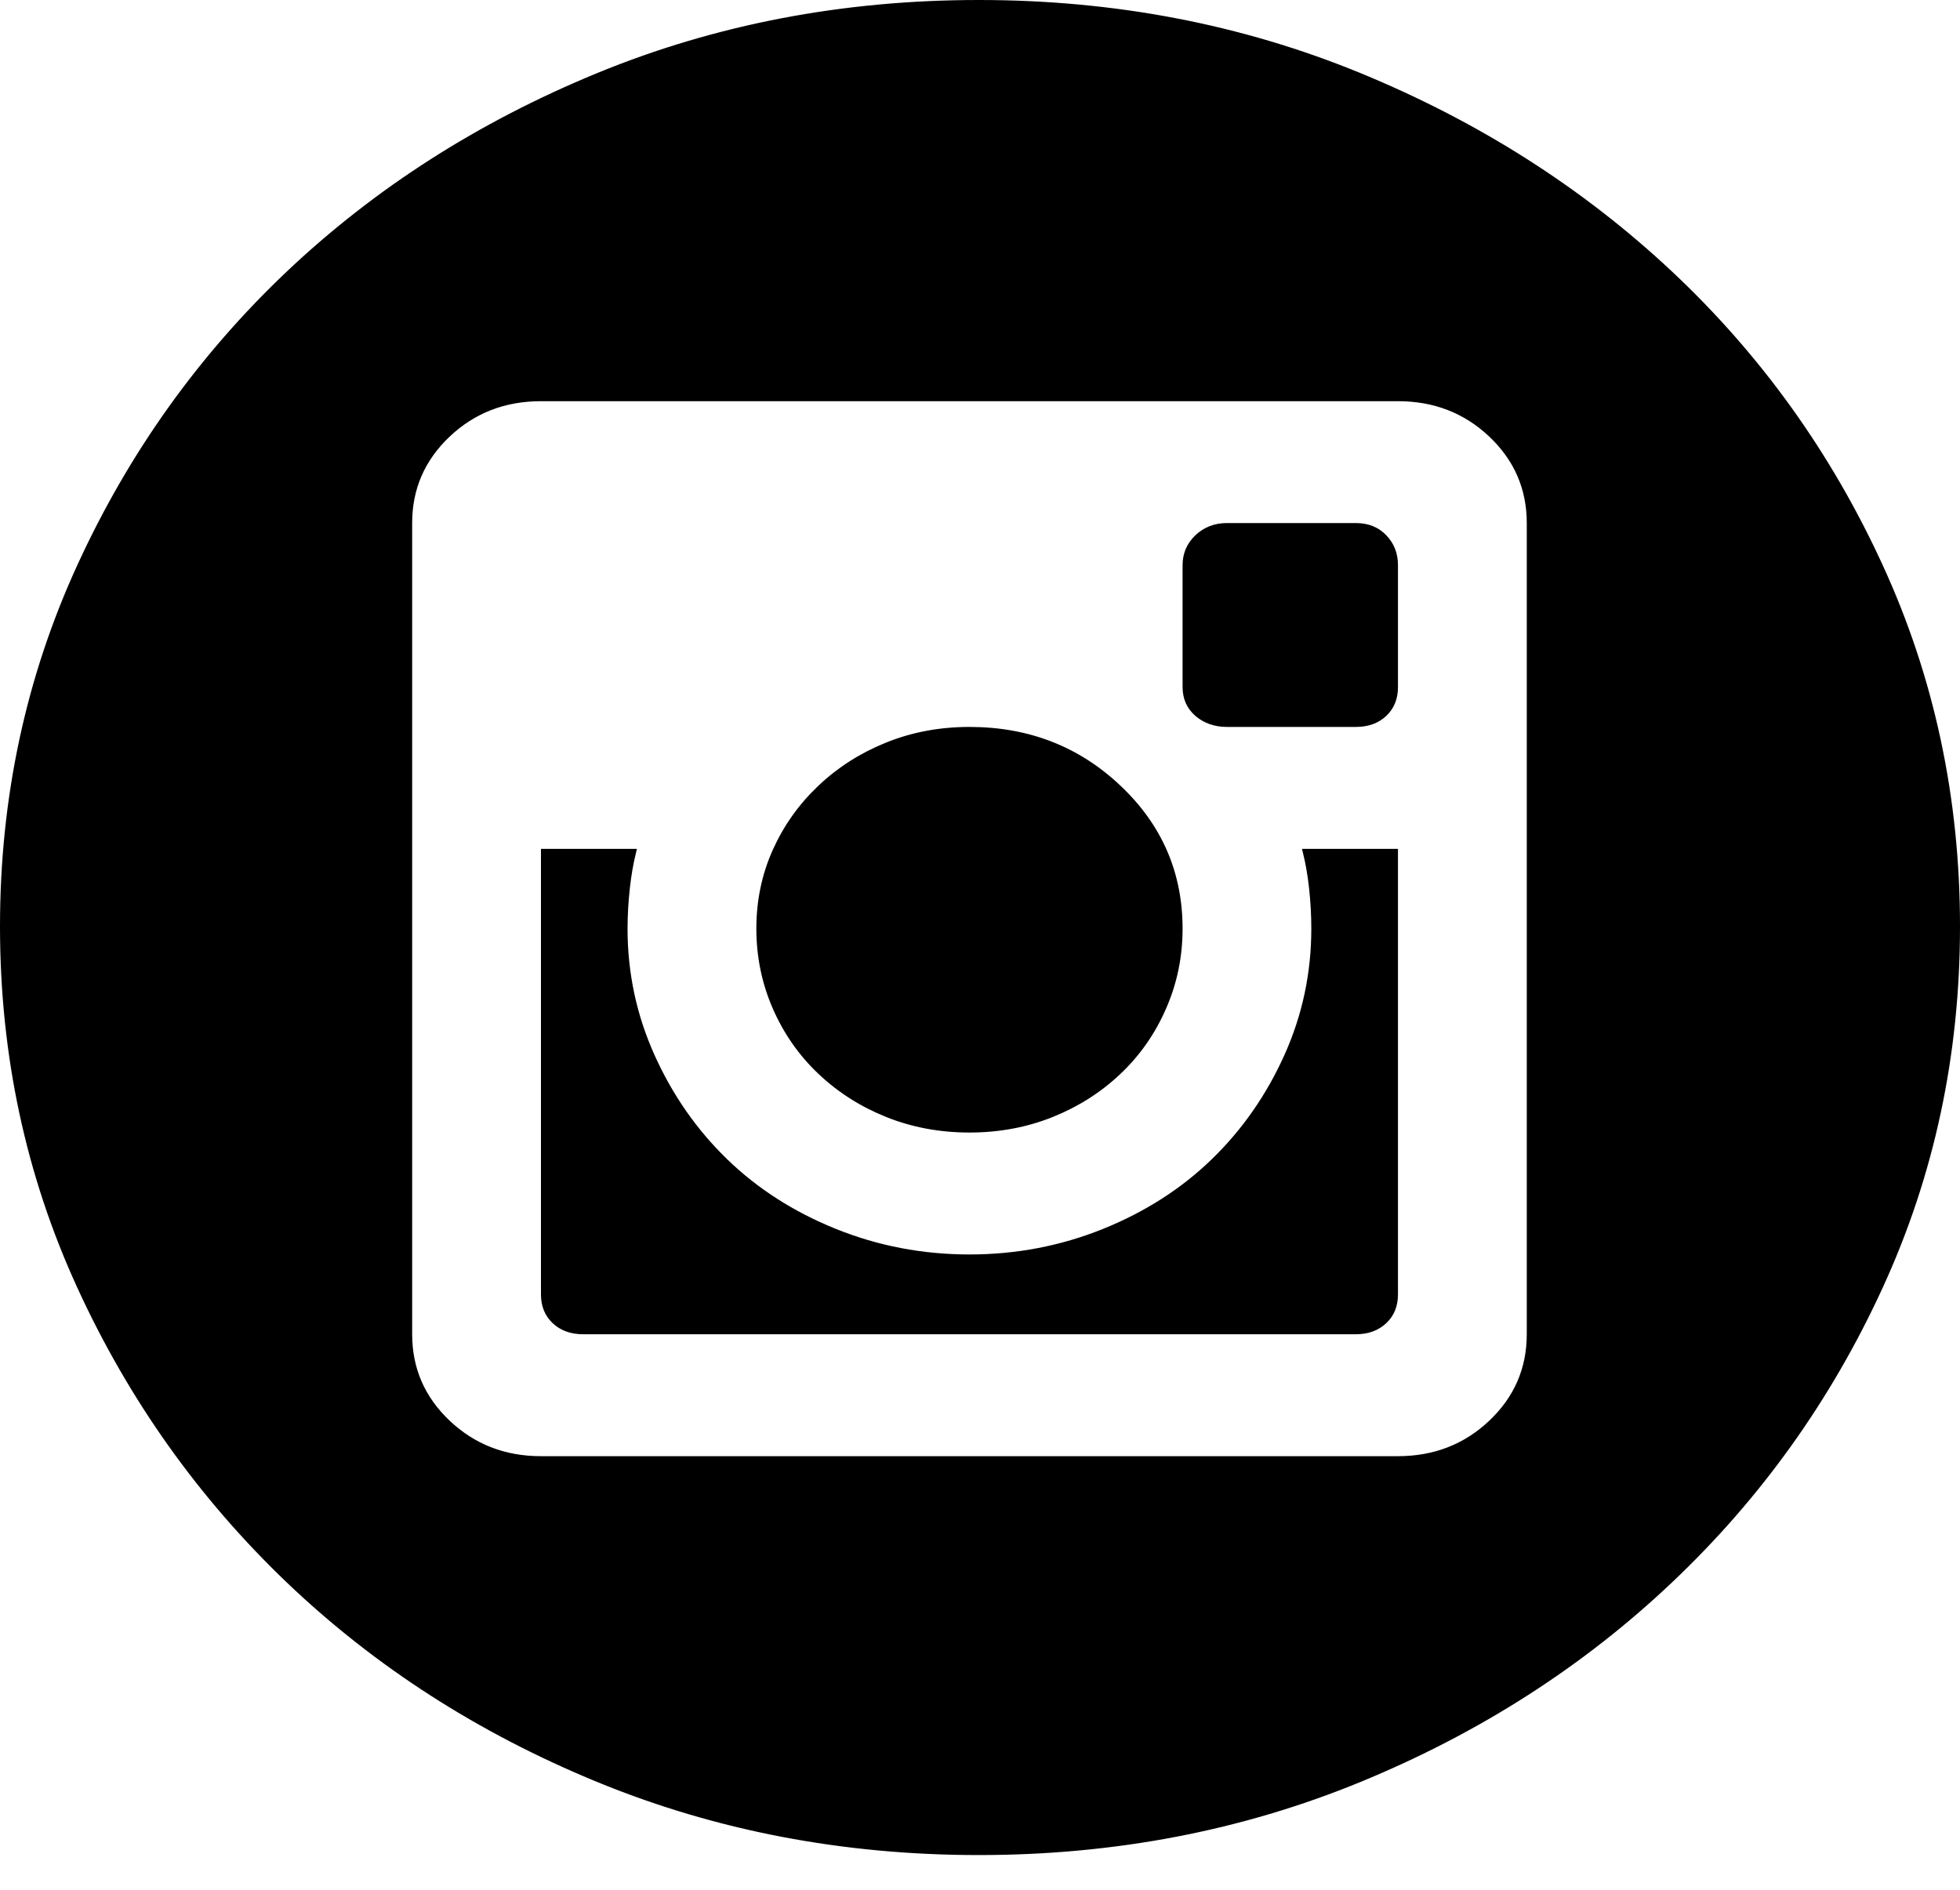 <svg width="28" height="27" viewBox="0 0 28 27" fill="none" xmlns="http://www.w3.org/2000/svg">
<path d="M13.85 16.134C13.431 16.134 13.041 16.061 12.679 15.916C12.317 15.771 11.998 15.568 11.724 15.308C11.45 15.049 11.236 14.742 11.082 14.389C10.929 14.037 10.852 13.663 10.852 13.268C10.852 12.873 10.929 12.505 11.082 12.163C11.236 11.82 11.45 11.519 11.724 11.26C11.998 11 12.317 10.797 12.679 10.652C13.041 10.506 13.431 10.433 13.85 10.433C14.685 10.433 15.393 10.709 15.975 11.26C16.557 11.81 16.847 12.479 16.847 13.268C16.847 13.663 16.77 14.037 16.616 14.389C16.463 14.742 16.249 15.049 15.975 15.308C15.701 15.568 15.382 15.771 15.02 15.916C14.658 16.061 14.268 16.134 13.85 16.134ZM18.78 13.268C18.78 13.076 18.769 12.879 18.747 12.677C18.727 12.498 18.698 12.33 18.66 12.175H19.924V18.493C19.924 18.65 19.873 18.775 19.772 18.87C19.67 18.966 19.538 19.016 19.369 19.016H8.33C8.161 19.016 8.029 18.966 7.927 18.87C7.826 18.775 7.775 18.65 7.775 18.493V12.175H9.039C9.001 12.33 8.972 12.498 8.952 12.677C8.93 12.879 8.918 13.076 8.918 13.268C8.918 13.908 9.048 14.516 9.307 15.092C9.566 15.668 9.915 16.169 10.354 16.595C10.794 17.022 11.318 17.357 11.925 17.602C12.533 17.847 13.175 17.97 13.85 17.97C14.524 17.97 15.166 17.847 15.774 17.602C16.381 17.357 16.905 17.022 17.345 16.595C17.784 16.169 18.133 15.668 18.392 15.092C18.651 14.516 18.78 13.908 18.78 13.268ZM13.983 0.047C15.918 0.047 17.729 0.394 19.418 1.088C21.108 1.783 22.586 2.725 23.853 3.913C25.12 5.102 26.12 6.495 26.853 8.094C27.587 9.692 27.953 11.406 27.953 13.236C27.953 15.066 27.587 16.78 26.853 18.378C26.12 19.977 25.12 21.376 23.853 22.575C22.586 23.775 21.108 24.721 19.418 25.416C17.729 26.11 15.918 26.457 13.983 26.457C12.049 26.457 10.237 26.11 8.548 25.416C6.858 24.721 5.386 23.775 4.13 22.576C2.875 21.376 1.88 19.977 1.147 18.378C0.414 16.78 0.047 15.066 0.047 13.236C0.047 11.406 0.414 9.692 1.147 8.094C1.88 6.495 2.875 5.102 4.13 3.913C5.386 2.725 6.858 1.783 8.548 1.088C10.237 0.394 12.049 0.047 13.983 0.047ZM21.858 7.473C21.858 6.975 21.674 6.551 21.308 6.204C20.942 5.858 20.496 5.685 19.971 5.685H7.728C7.203 5.685 6.757 5.858 6.391 6.204C6.025 6.551 5.841 6.975 5.841 7.473V19.063C5.841 19.561 6.025 19.985 6.391 20.332C6.757 20.678 7.203 20.852 7.728 20.852H19.971C20.496 20.852 20.942 20.678 21.308 20.332C21.674 19.985 21.858 19.561 21.858 19.063V7.473ZM19.369 7.52C19.536 7.52 19.669 7.574 19.77 7.68C19.873 7.787 19.924 7.917 19.924 8.075V9.816C19.924 9.974 19.873 10.098 19.772 10.194C19.67 10.29 19.538 10.339 19.369 10.339H17.529C17.361 10.339 17.221 10.29 17.108 10.193C16.997 10.096 16.941 9.972 16.941 9.816V8.075C16.941 7.919 16.997 7.789 17.11 7.681C17.223 7.574 17.362 7.52 17.529 7.52H19.369Z" fill="black" stroke="black" stroke-width="0.094"/>
</svg>

